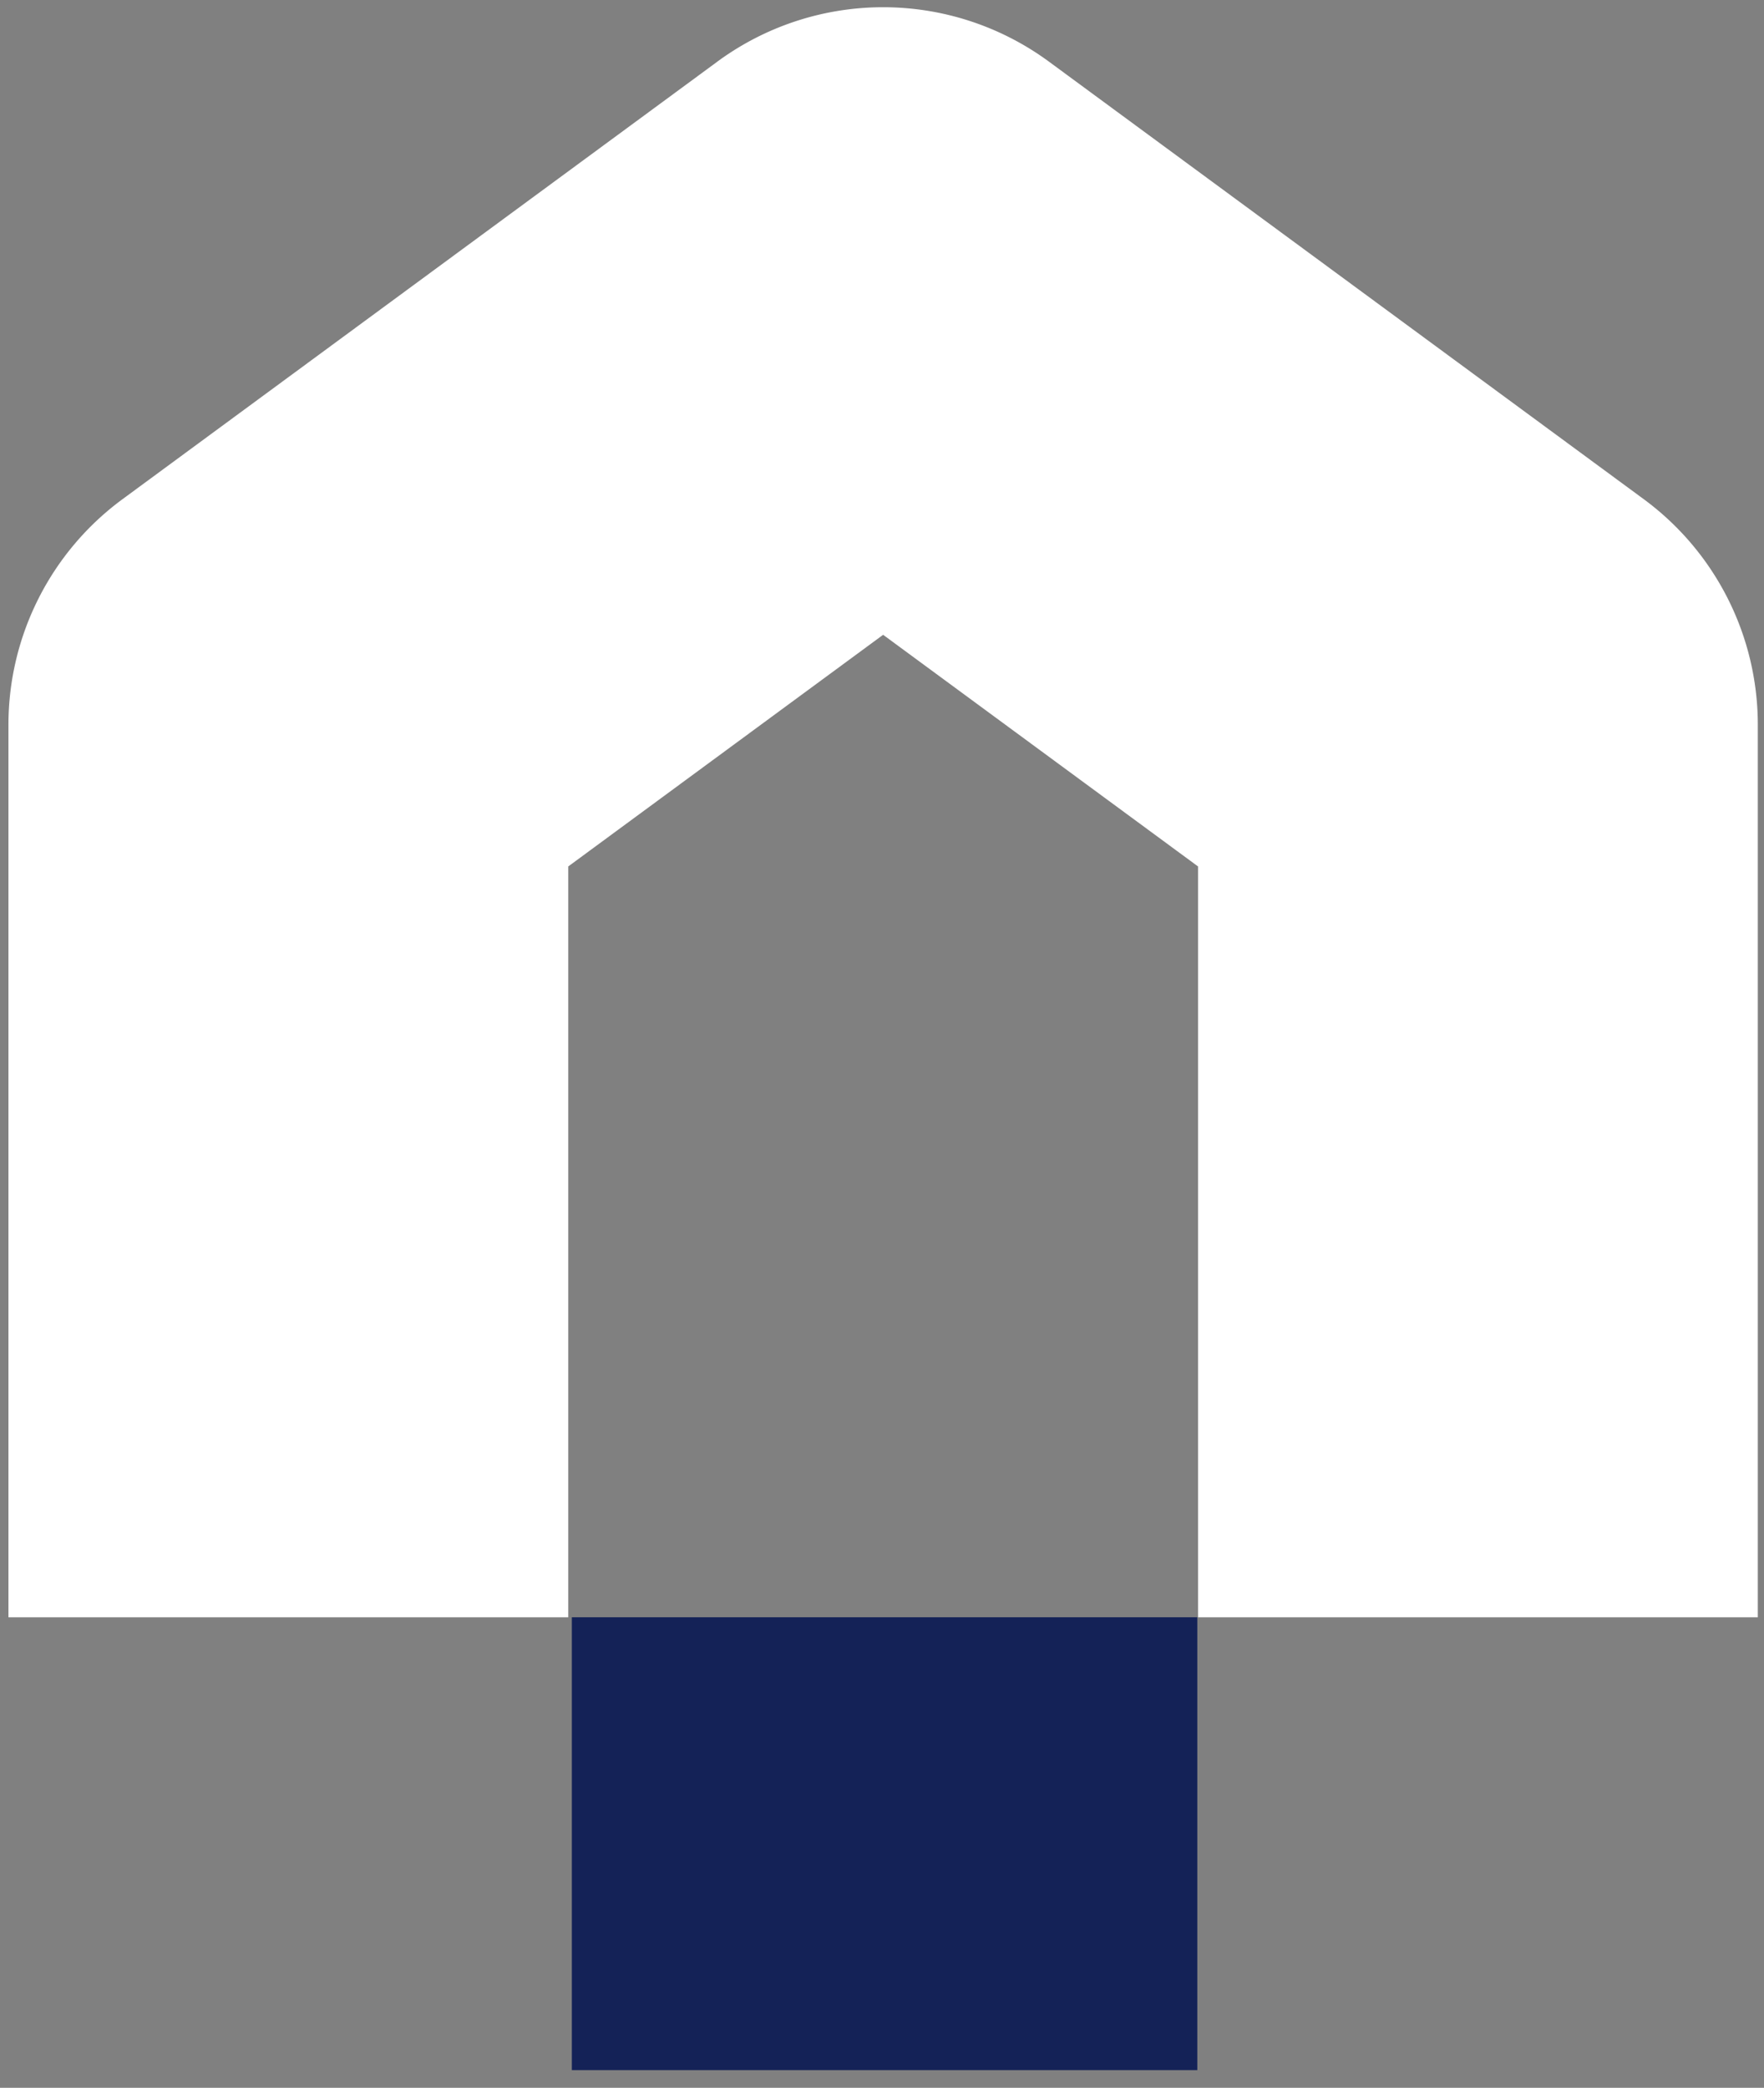 <svg width="71" height="84" fill="none" xmlns="http://www.w3.org/2000/svg"><rect width="100%" height="100%" fill="#808080" stroke="none"/><path fill-rule="evenodd" clip-rule="evenodd" d="M28.872 2.48a11.266 11.266 0 0 1 13.347 0l23.94 17.603a11.266 11.266 0 0 1 4.592 9.077v35.91H48.22V34.86l-12.674-9.32-12.674 9.32v30.21H.34V29.16c0-3.584 1.705-6.954 4.592-9.077l23.94-17.602Z" fill="#fff"/><path fill="#142257" d="M23.016 65.068h25.175v18.22H23.016z"/></svg>